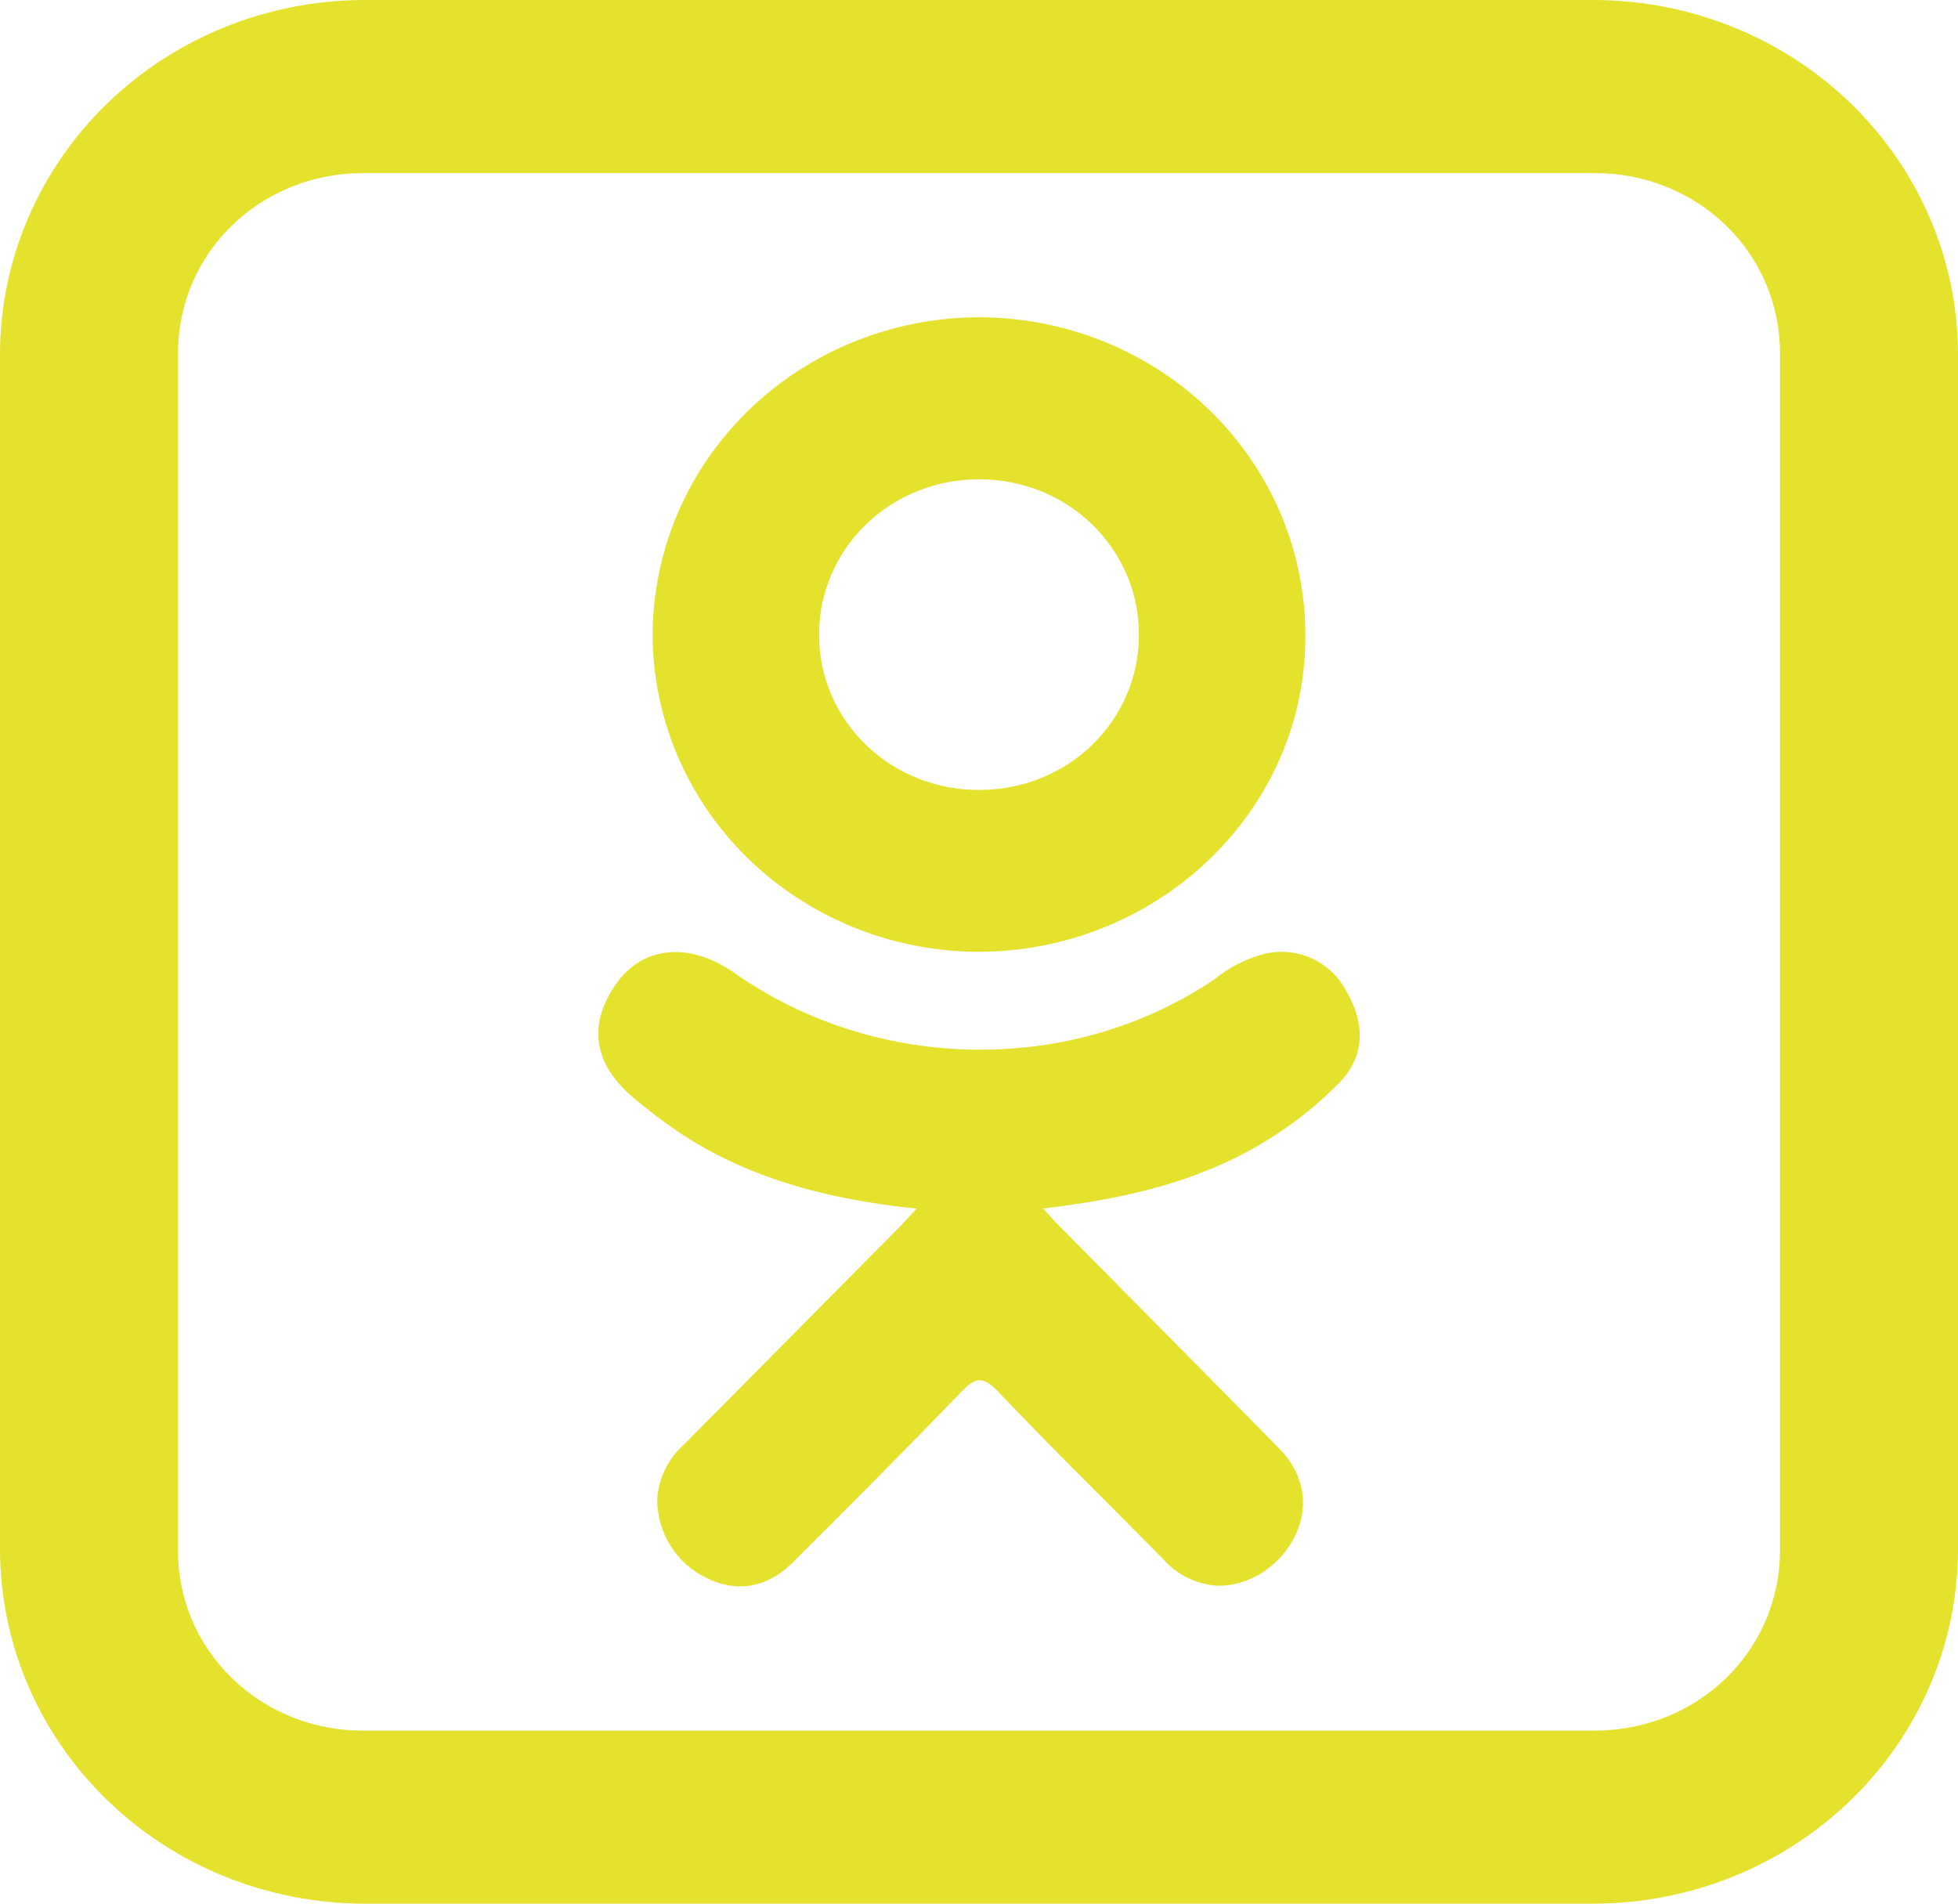 <svg width="36" height="35" viewBox="0 0 36 35" fill="none" xmlns="http://www.w3.org/2000/svg">
<path d="M16.852 22.222C15.044 22.032 13.416 21.583 12.021 20.483C11.847 20.346 11.668 20.215 11.511 20.06C10.9 19.472 10.837 18.793 11.323 18.097C11.734 17.5 12.427 17.34 13.15 17.681C13.29 17.75 13.423 17.83 13.55 17.921C16.15 19.721 19.723 19.77 22.335 18.001C22.586 17.796 22.876 17.644 23.188 17.554C23.476 17.469 23.785 17.485 24.064 17.597C24.344 17.71 24.577 17.913 24.726 18.174C25.109 18.802 25.102 19.413 24.632 19.9C23.912 20.633 23.04 21.201 22.079 21.564C21.167 21.921 20.167 22.1 19.178 22.22C19.328 22.384 19.399 22.464 19.493 22.558C20.834 23.917 22.182 25.27 23.521 26.634C23.977 27.099 24.073 27.675 23.822 28.216C23.547 28.803 22.931 29.193 22.33 29.151C21.965 29.114 21.628 28.94 21.386 28.665C20.373 27.637 19.342 26.629 18.349 25.583C18.06 25.278 17.919 25.336 17.665 25.6C16.646 26.657 15.61 27.698 14.567 28.735C14.099 29.198 13.543 29.283 13 29.017C12.722 28.886 12.488 28.677 12.325 28.416C12.163 28.155 12.079 27.853 12.084 27.546C12.114 27.165 12.291 26.811 12.577 26.558L16.556 22.542C16.643 22.452 16.726 22.358 16.852 22.222Z" fill="#E4E22C"/>
<path d="M17.954 17.5C16.369 17.486 14.854 16.864 13.738 15.769C12.623 14.674 11.998 13.194 12 11.653C12.008 10.105 12.646 8.623 13.776 7.532C14.906 6.441 16.434 5.83 18.026 5.833C18.818 5.838 19.601 5.994 20.331 6.294C21.06 6.593 21.722 7.03 22.277 7.579C22.832 8.128 23.27 8.779 23.566 9.493C23.861 10.207 24.009 10.971 24 11.741C23.983 14.929 21.271 17.512 17.954 17.5ZM20.94 11.662C20.941 11.287 20.865 10.915 20.718 10.569C20.57 10.223 20.354 9.908 20.081 9.643C19.808 9.378 19.484 9.168 19.127 9.026C18.77 8.884 18.388 8.811 18.002 8.813C17.613 8.811 17.228 8.885 16.869 9.029C16.51 9.173 16.184 9.386 15.91 9.654C15.636 9.922 15.42 10.241 15.274 10.591C15.128 10.942 15.055 11.317 15.06 11.695C15.062 12.07 15.14 12.441 15.29 12.786C15.44 13.132 15.659 13.445 15.934 13.708C16.209 13.97 16.535 14.178 16.893 14.318C17.25 14.458 17.633 14.527 18.019 14.523C18.404 14.523 18.786 14.449 19.142 14.305C19.498 14.161 19.821 13.95 20.093 13.684C20.364 13.418 20.579 13.103 20.724 12.755C20.87 12.408 20.943 12.037 20.94 11.662Z" fill="#E4E22C"/>
<path d="M6.68 0C4.91 0.007 3.215 0.693 1.964 1.909C0.713 3.126 0.007 4.774 0 6.494V28.506C0.007 30.226 0.713 31.874 1.964 33.09C3.215 34.307 4.91 34.993 6.68 35H29.32C31.09 34.993 32.785 34.307 34.036 33.09C35.287 31.874 35.993 30.226 36 28.506V6.494C35.993 4.774 35.287 3.126 34.036 1.909C32.785 0.693 31.09 0.007 29.32 0H6.68ZM6.68 3.182H29.32C31.218 3.182 32.727 4.649 32.727 6.494V28.506C32.727 30.351 31.218 31.818 29.32 31.818H6.68C6.231 31.821 5.787 31.737 5.373 31.572C4.958 31.406 4.581 31.162 4.264 30.854C3.947 30.546 3.697 30.18 3.526 29.777C3.356 29.374 3.27 28.942 3.273 28.506V6.494C3.273 4.649 4.781 3.182 6.68 3.182Z" fill="#E4E22C"/>
</svg>
